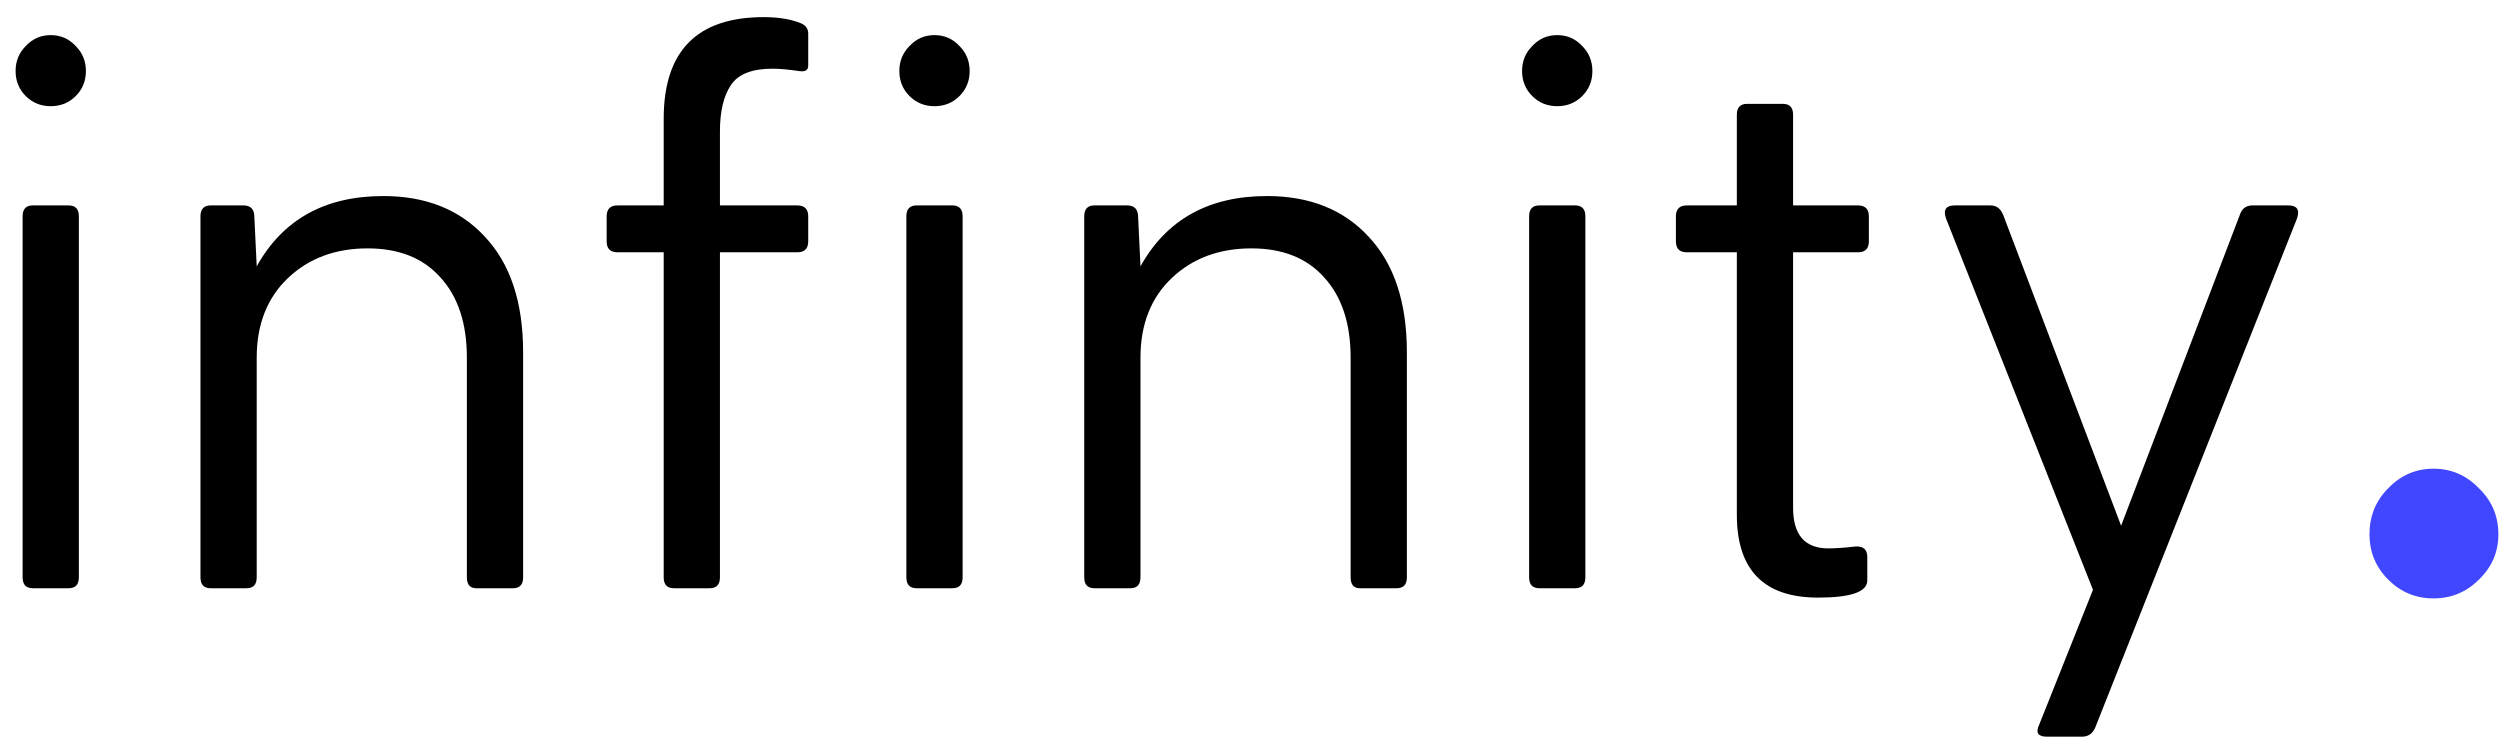 <svg width="136" height="41" viewBox="0 0 136 41" fill="none" xmlns="http://www.w3.org/2000/svg">
<path d="M4.12 5.225C3.752 5.593 3.298 5.777 2.76 5.777C2.222 5.777 1.768 5.593 1.4 5.225C1.032 4.857 0.848 4.403 0.848 3.865C0.848 3.327 1.032 2.873 1.4 2.505C1.768 2.108 2.222 1.91 2.76 1.91C3.298 1.91 3.752 2.108 4.12 2.505C4.488 2.873 4.673 3.327 4.673 3.865C4.673 4.403 4.488 4.857 4.12 5.225ZM1.782 32C1.414 32 1.23 31.802 1.23 31.405V11.77C1.23 11.373 1.414 11.175 1.782 11.175H3.737C4.106 11.175 4.29 11.373 4.29 11.77V31.405C4.29 31.802 4.106 32 3.737 32H1.782ZM11.458 32C11.09 32 10.905 31.802 10.905 31.405V11.77C10.905 11.373 11.09 11.175 11.458 11.175H13.243C13.64 11.175 13.838 11.387 13.838 11.812L13.965 14.49C15.382 11.94 17.677 10.665 20.85 10.665C23.174 10.665 25.015 11.402 26.375 12.875C27.764 14.348 28.458 16.445 28.458 19.165V31.405C28.458 31.802 28.274 32 27.905 32H25.908C25.568 32 25.398 31.802 25.398 31.405V19.462C25.398 17.593 24.916 16.133 23.953 15.085C23.018 14.037 21.7 13.512 20 13.512C18.244 13.512 16.799 14.051 15.665 15.127C14.532 16.204 13.965 17.649 13.965 19.462V31.405C13.965 31.802 13.781 32 13.413 32H11.458ZM36.657 32C36.289 32 36.105 31.802 36.105 31.405V13.725H33.597C33.2 13.725 33.002 13.527 33.002 13.13V11.77C33.002 11.373 33.2 11.175 33.597 11.175H36.105V6.457C36.105 2.774 37.918 0.932 41.545 0.932C42.366 0.932 43.046 1.046 43.585 1.272C43.84 1.386 43.967 1.57 43.967 1.825V3.567C43.967 3.822 43.797 3.922 43.457 3.865C42.89 3.78 42.409 3.737 42.012 3.737C40.907 3.737 40.156 4.035 39.76 4.63C39.363 5.225 39.165 6.061 39.165 7.138V11.175H43.372C43.769 11.175 43.967 11.373 43.967 11.77V13.13C43.967 13.527 43.769 13.725 43.372 13.725H39.165V31.405C39.165 31.802 38.98 32 38.612 32H36.657ZM52.197 5.225C51.828 5.593 51.375 5.777 50.837 5.777C50.298 5.777 49.845 5.593 49.477 5.225C49.108 4.857 48.924 4.403 48.924 3.865C48.924 3.327 49.108 2.873 49.477 2.505C49.845 2.108 50.298 1.91 50.837 1.91C51.375 1.91 51.828 2.108 52.197 2.505C52.565 2.873 52.749 3.327 52.749 3.865C52.749 4.403 52.565 4.857 52.197 5.225ZM49.859 32C49.491 32 49.306 31.802 49.306 31.405V11.77C49.306 11.373 49.491 11.175 49.859 11.175H51.814C52.182 11.175 52.367 11.373 52.367 11.77V31.405C52.367 31.802 52.182 32 51.814 32H49.859ZM59.534 32C59.166 32 58.982 31.802 58.982 31.405V11.77C58.982 11.373 59.166 11.175 59.534 11.175H61.319C61.716 11.175 61.914 11.387 61.914 11.812L62.042 14.49C63.459 11.94 65.754 10.665 68.927 10.665C71.25 10.665 73.092 11.402 74.452 12.875C75.84 14.348 76.534 16.445 76.534 19.165V31.405C76.534 31.802 76.35 32 75.982 32H73.984C73.644 32 73.474 31.802 73.474 31.405V19.462C73.474 17.593 72.993 16.133 72.029 15.085C71.094 14.037 69.777 13.512 68.077 13.512C66.32 13.512 64.875 14.051 63.742 15.127C62.608 16.204 62.042 17.649 62.042 19.462V31.405C62.042 31.802 61.858 32 61.489 32H59.534ZM86.074 5.225C85.705 5.593 85.252 5.777 84.714 5.777C84.175 5.777 83.722 5.593 83.354 5.225C82.985 4.857 82.801 4.403 82.801 3.865C82.801 3.327 82.985 2.873 83.354 2.505C83.722 2.108 84.175 1.91 84.714 1.91C85.252 1.91 85.705 2.108 86.074 2.505C86.442 2.873 86.626 3.327 86.626 3.865C86.626 4.403 86.442 4.857 86.074 5.225ZM83.736 32C83.368 32 83.184 31.802 83.184 31.405V11.77C83.184 11.373 83.368 11.175 83.736 11.175H85.691C86.059 11.175 86.244 11.373 86.244 11.77V31.405C86.244 31.802 86.059 32 85.691 32H83.736ZM98.904 32.51C95.957 32.51 94.484 31.008 94.484 28.005V13.725H91.764C91.367 13.725 91.169 13.527 91.169 13.13V11.77C91.169 11.373 91.367 11.175 91.764 11.175H94.484V6.245C94.484 5.848 94.668 5.65 95.037 5.65H96.992C97.36 5.65 97.544 5.848 97.544 6.245V11.175H101.071C101.468 11.175 101.666 11.373 101.666 11.77V13.13C101.666 13.527 101.468 13.725 101.071 13.725H97.544V27.622C97.544 29.096 98.181 29.832 99.457 29.832C99.825 29.832 100.264 29.804 100.774 29.747C101.312 29.663 101.581 29.847 101.581 30.3V31.575C101.581 32.198 100.689 32.51 98.904 32.51ZM111.351 40.075C110.869 40.075 110.727 39.862 110.926 39.438L113.858 32.085L105.868 11.898C105.698 11.416 105.854 11.175 106.336 11.175H108.291C108.602 11.175 108.829 11.345 108.971 11.685L115.388 28.6L121.848 11.685C121.962 11.345 122.188 11.175 122.528 11.175H124.483C124.965 11.175 125.121 11.416 124.951 11.898L113.986 39.565C113.844 39.905 113.603 40.075 113.263 40.075H111.351Z" fill="black"/>
<path d="M134.85 31.532C134.17 32.212 133.348 32.553 132.385 32.553C131.422 32.553 130.6 32.212 129.92 31.532C129.24 30.852 128.9 30.031 128.9 29.067C128.9 28.076 129.24 27.24 129.92 26.56C130.6 25.852 131.422 25.497 132.385 25.497C133.348 25.497 134.17 25.852 134.85 26.56C135.558 27.24 135.912 28.076 135.912 29.067C135.912 30.031 135.558 30.852 134.85 31.532Z" fill="#4047FF"/>
</svg>
